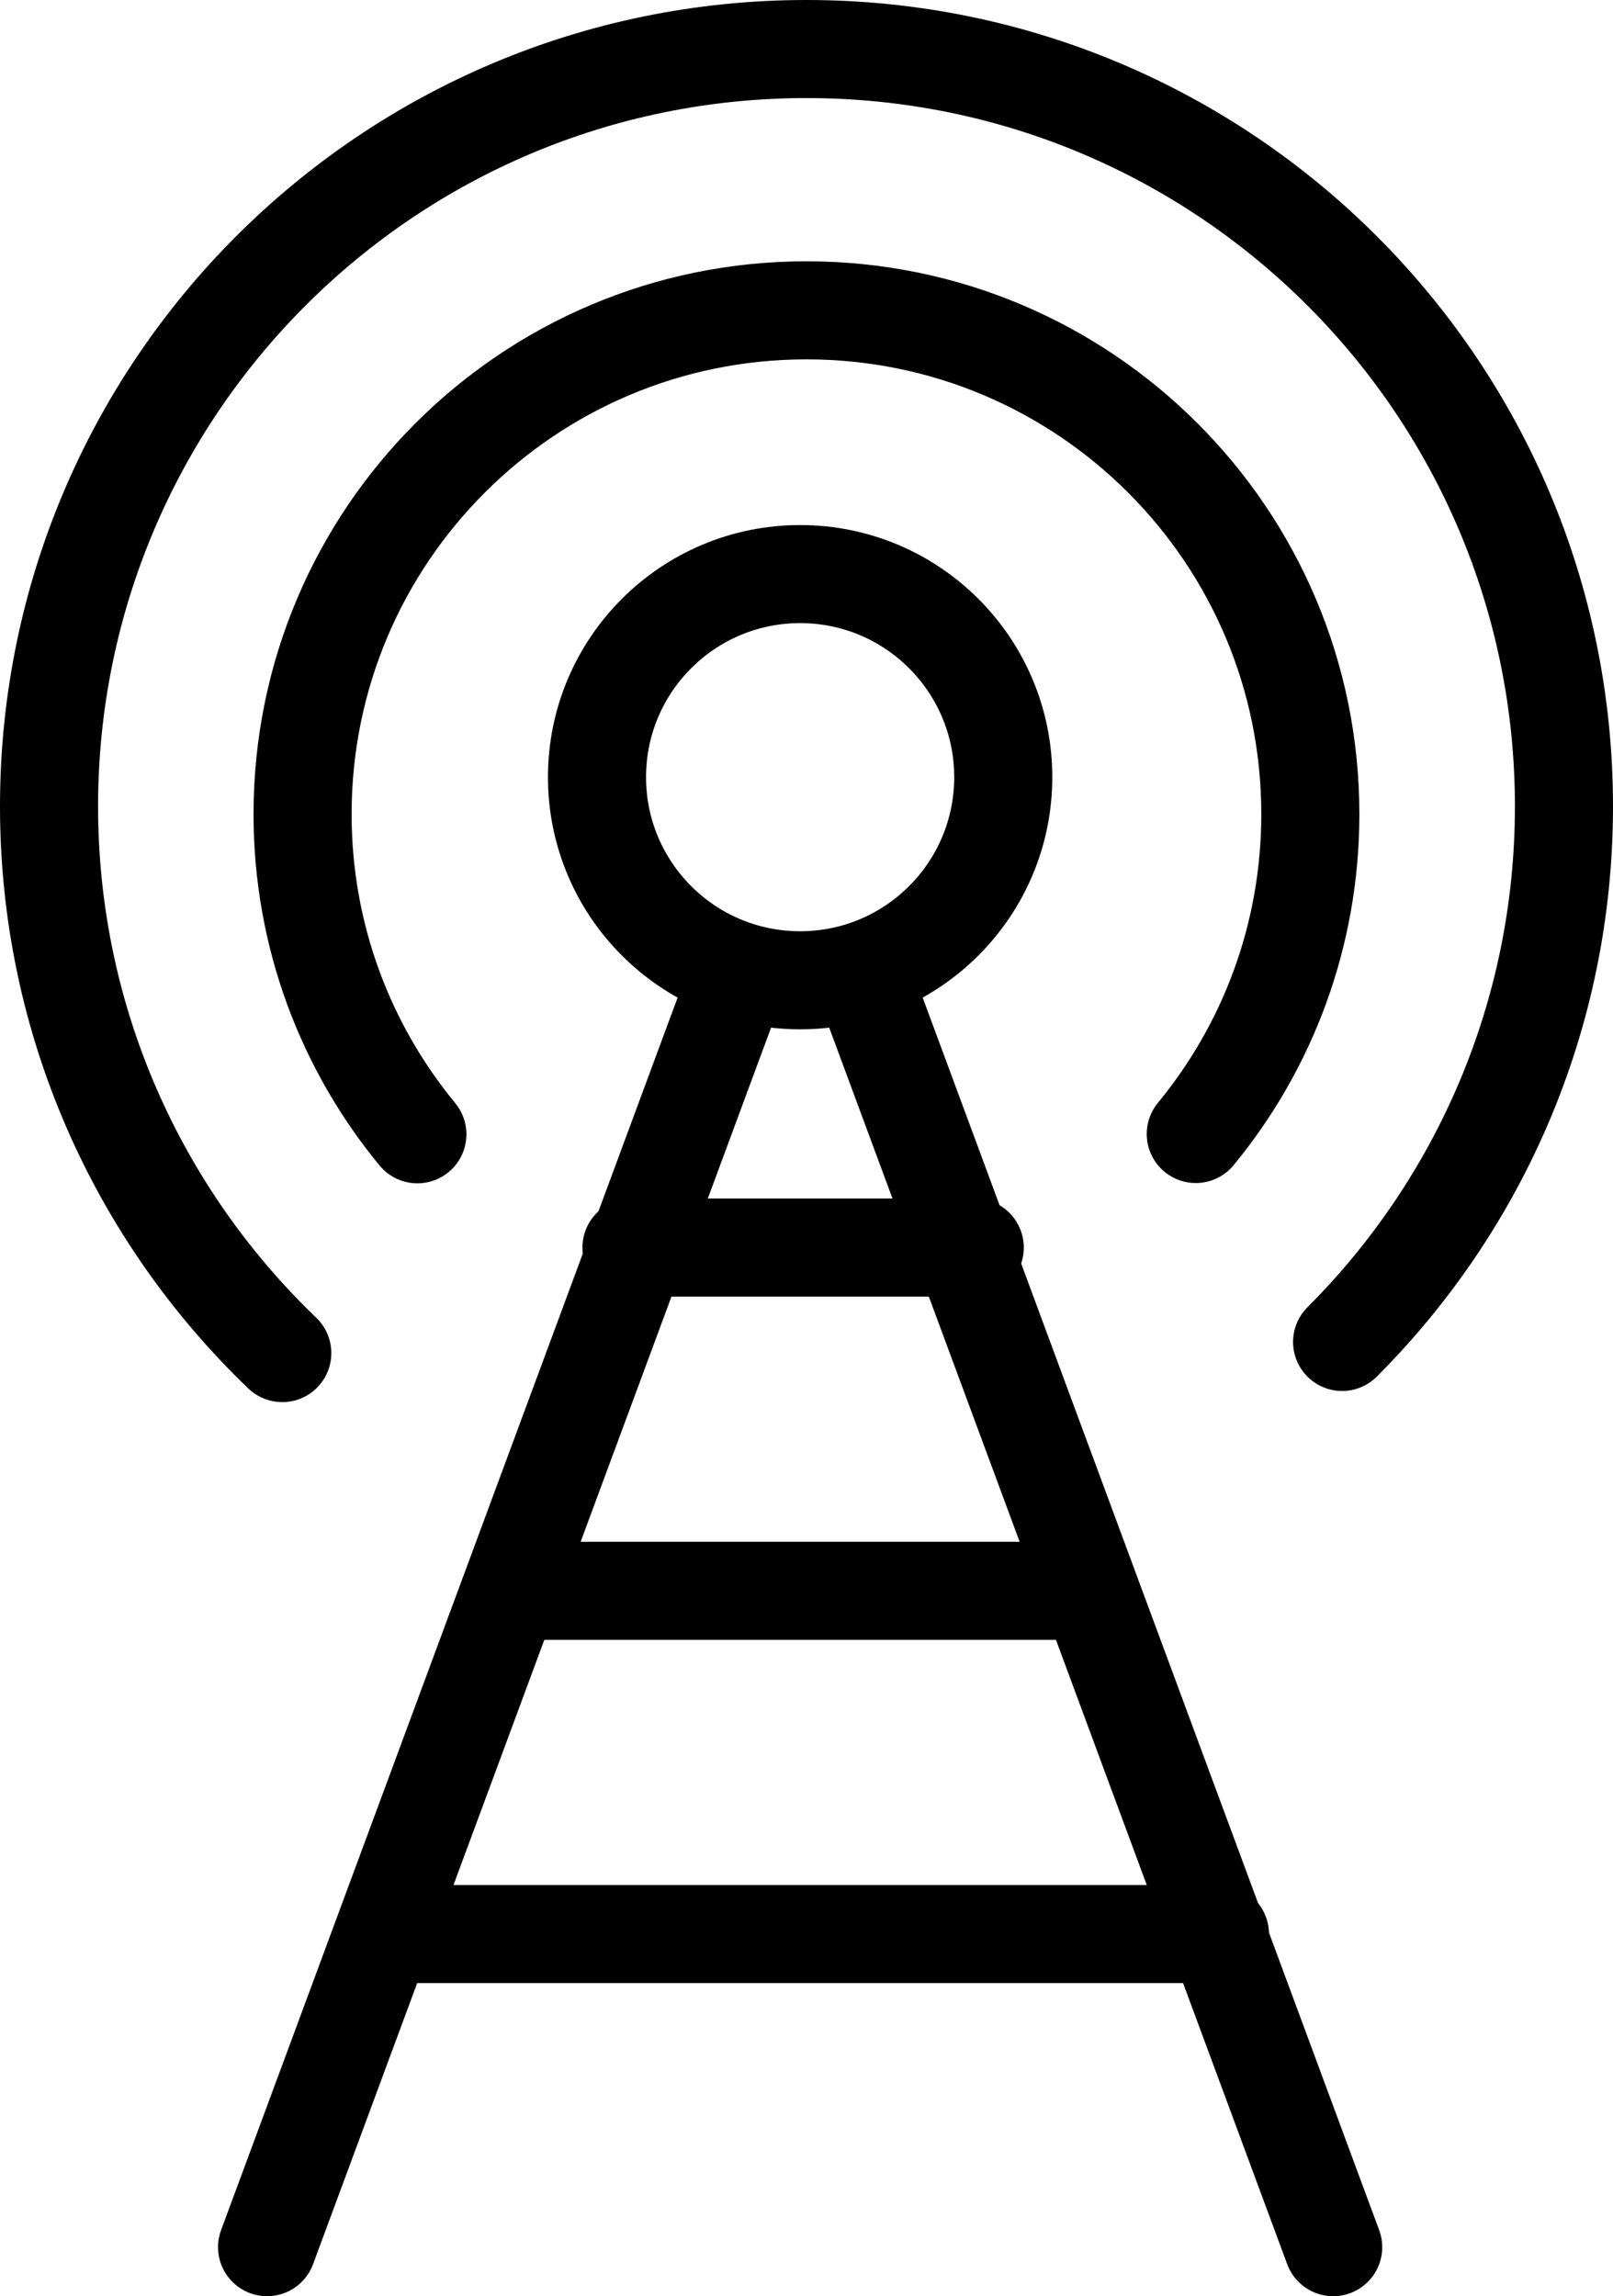 <?xml version="1.0" encoding="utf-8"?>
<!-- Generator: Adobe Illustrator 17.0.0, SVG Export Plug-In . SVG Version: 6.00 Build 0)  -->
<!DOCTYPE svg PUBLIC "-//W3C//DTD SVG 1.1//EN" "http://www.w3.org/Graphics/SVG/1.1/DTD/svg11.dtd">
<svg version="1.1" id="Layer_1" xmlns="http://www.w3.org/2000/svg" xmlns:xlink="http://www.w3.org/1999/xlink" x="0px" y="0px"
	 width="32.892px" height="46.829px" viewBox="0 0 32.892 46.829" enable-background="new 0 0 32.892 46.829" xml:space="preserve">
<g>
	<g>
		
			<circle fill="none" stroke="#000000" stroke-width="2" stroke-linecap="round" stroke-linejoin="round" stroke-miterlimit="10" cx="16.316" cy="15.85" r="4.142"/>
		
			<line fill="none" stroke="#000000" stroke-width="2" stroke-linecap="round" stroke-linejoin="round" stroke-miterlimit="10" x1="14.863" y1="20.403" x2="5.446" y2="45.829"/>
		
			<line fill="none" stroke="#000000" stroke-width="2" stroke-linecap="round" stroke-linejoin="round" stroke-miterlimit="10" x1="17.77" y1="20.403" x2="27.186" y2="45.829"/>
		
			<line fill="none" stroke="#000000" stroke-width="2" stroke-linecap="round" stroke-linejoin="round" stroke-miterlimit="10" x1="12.877" y1="25.443" x2="19.877" y2="25.443"/>
		
			<line fill="none" stroke="#000000" stroke-width="2" stroke-linecap="round" stroke-linejoin="round" stroke-miterlimit="10" x1="10.877" y1="32.443" x2="21.877" y2="32.443"/>
		
			<line fill="none" stroke="#000000" stroke-width="2" stroke-linecap="round" stroke-linejoin="round" stroke-miterlimit="10" x1="7.877" y1="39.443" x2="24.877" y2="39.443"/>
	</g>
	<path fill="none" stroke="#000000" stroke-width="2" stroke-linecap="round" stroke-linejoin="round" stroke-miterlimit="10" d="
		M8.511,23.133c-1.462-1.775-2.341-4.049-2.341-6.529c0-5.675,4.6-10.275,10.275-10.275s10.275,4.6,10.275,10.275
		c0,2.477-0.876,4.749-2.336,6.523"/>
	<path fill="none" stroke="#000000" stroke-width="2" stroke-linecap="round" stroke-linejoin="round" stroke-miterlimit="10" d="
		M5.756,27.595C2.825,24.784,1,20.828,1,16.446C1,7.915,7.915,1,16.446,1s15.446,6.915,15.446,15.446
		c0,4.265-1.729,8.127-4.524,10.922"/>
</g>
</svg>
